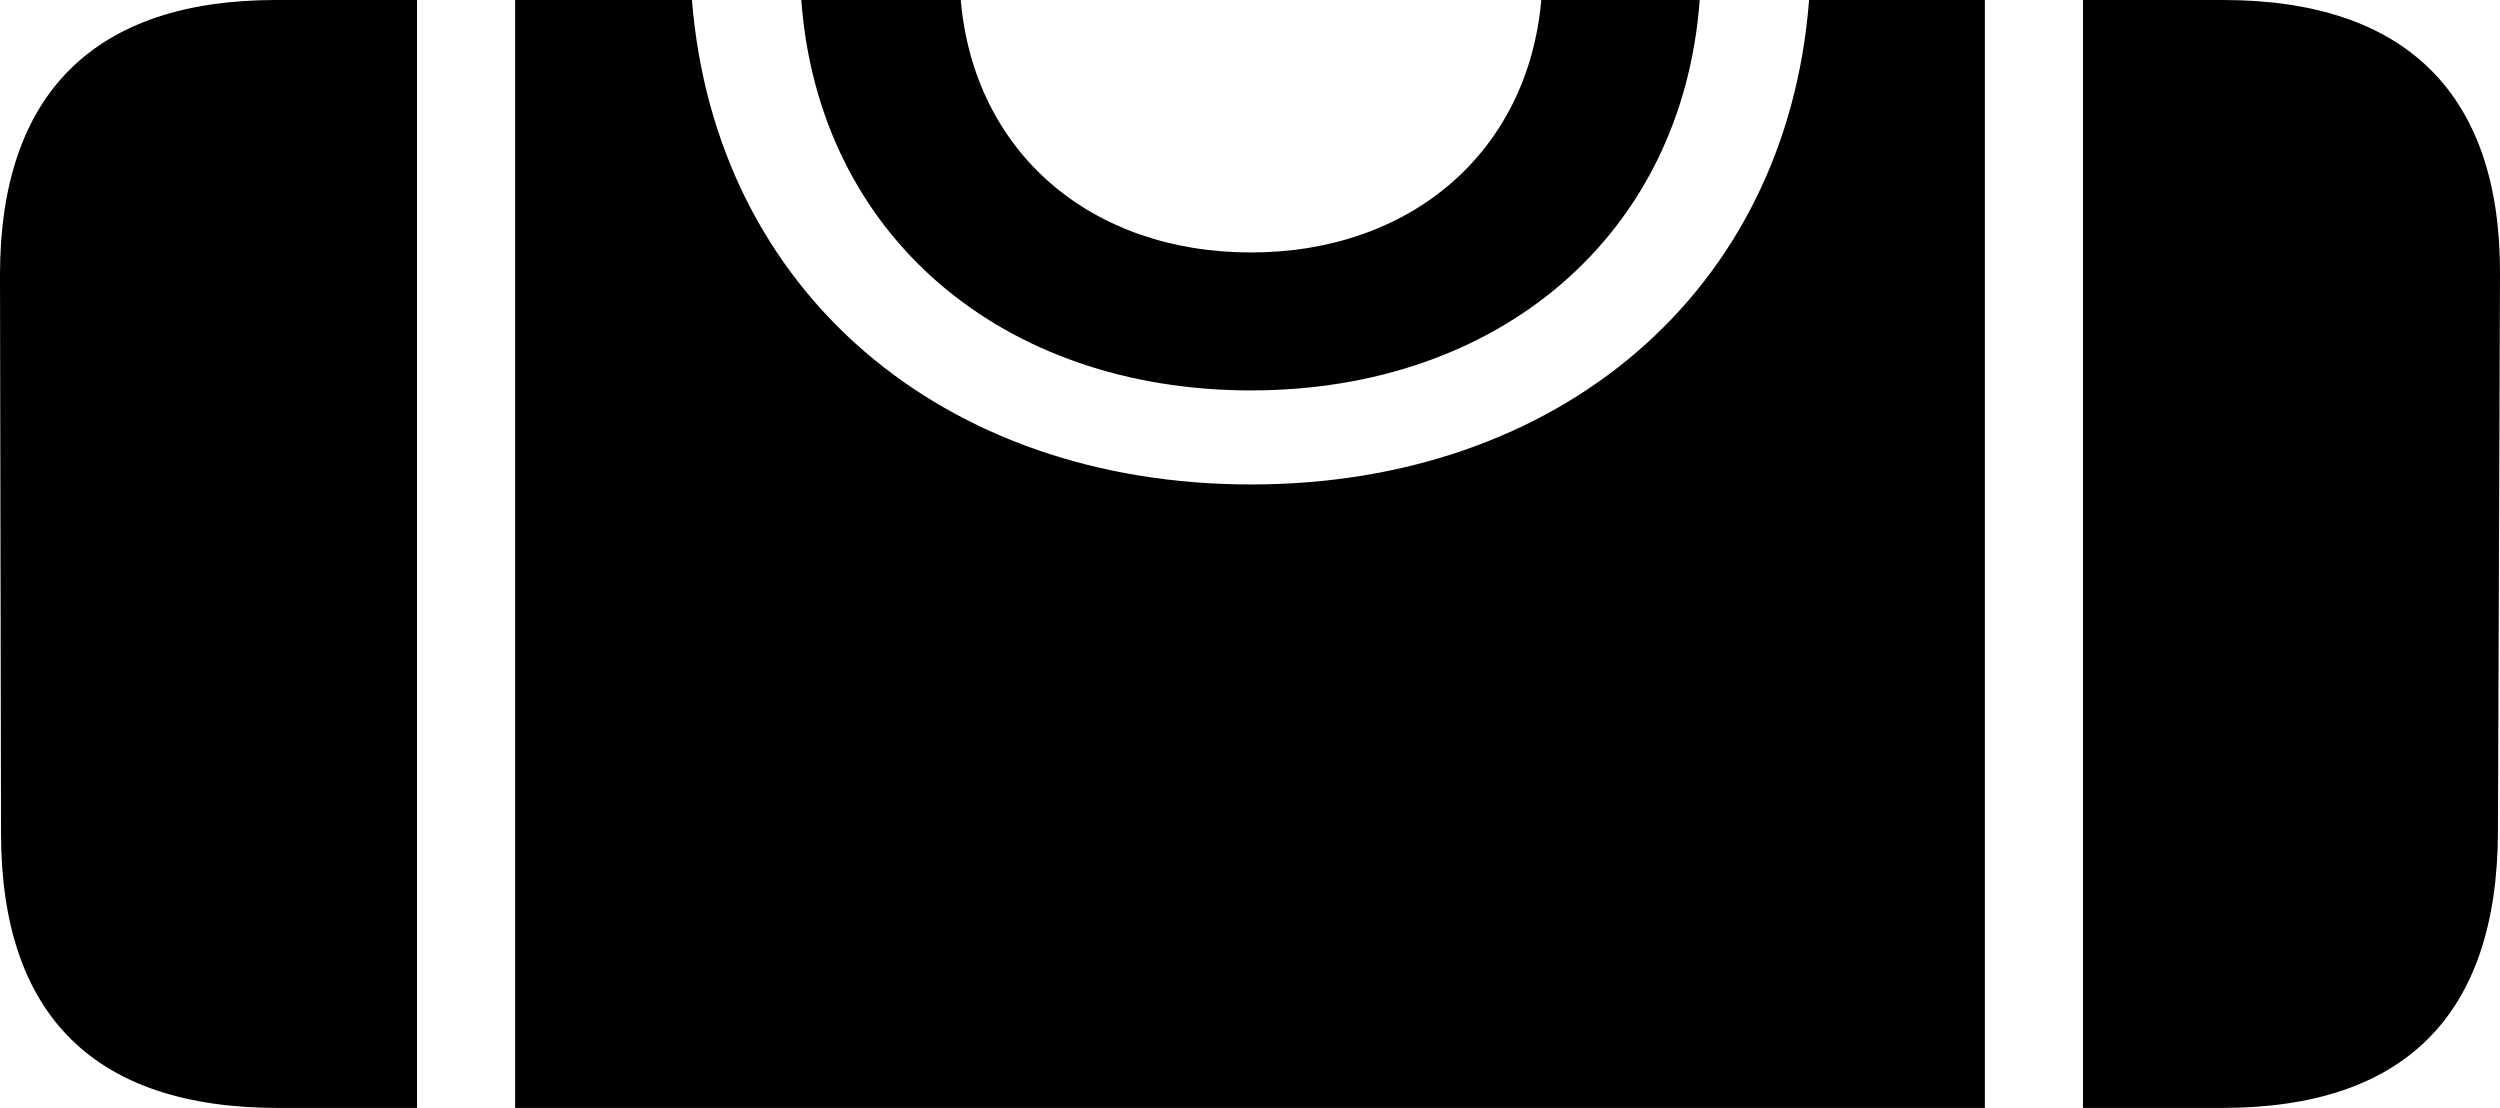 <?xml version="1.0" encoding="UTF-8" standalone="no"?>
<svg xmlns="http://www.w3.org/2000/svg"
     width="1194.34" height="529.297"
     viewBox="0 0 1194.34 529.297"
     fill="currentColor">
  <path d="M132.808 529.299H199.218V-0.001H131.838C44.918 -0.001 -0.002 44.919 -0.002 131.349L0.488 397.949C0.488 484.859 44.918 529.299 132.808 529.299ZM246.098 529.299H948.238V-0.001H864.258C853.518 139.649 744.628 231.449 597.658 231.449C450.688 231.449 341.798 139.649 330.568 -0.001H246.098ZM995.118 529.299H1061.528C1148.928 529.299 1192.868 484.859 1193.358 397.949L1194.338 131.349C1194.828 44.919 1149.418 -0.001 1062.008 -0.001H995.118ZM597.658 186.519C715.818 186.519 803.708 112.789 812.008 -0.001H736.328C729.978 72.749 673.828 120.609 597.658 120.609C520.998 120.609 465.328 72.749 458.988 -0.001H382.808C391.118 112.789 479.008 186.519 597.658 186.519Z"/>
</svg>